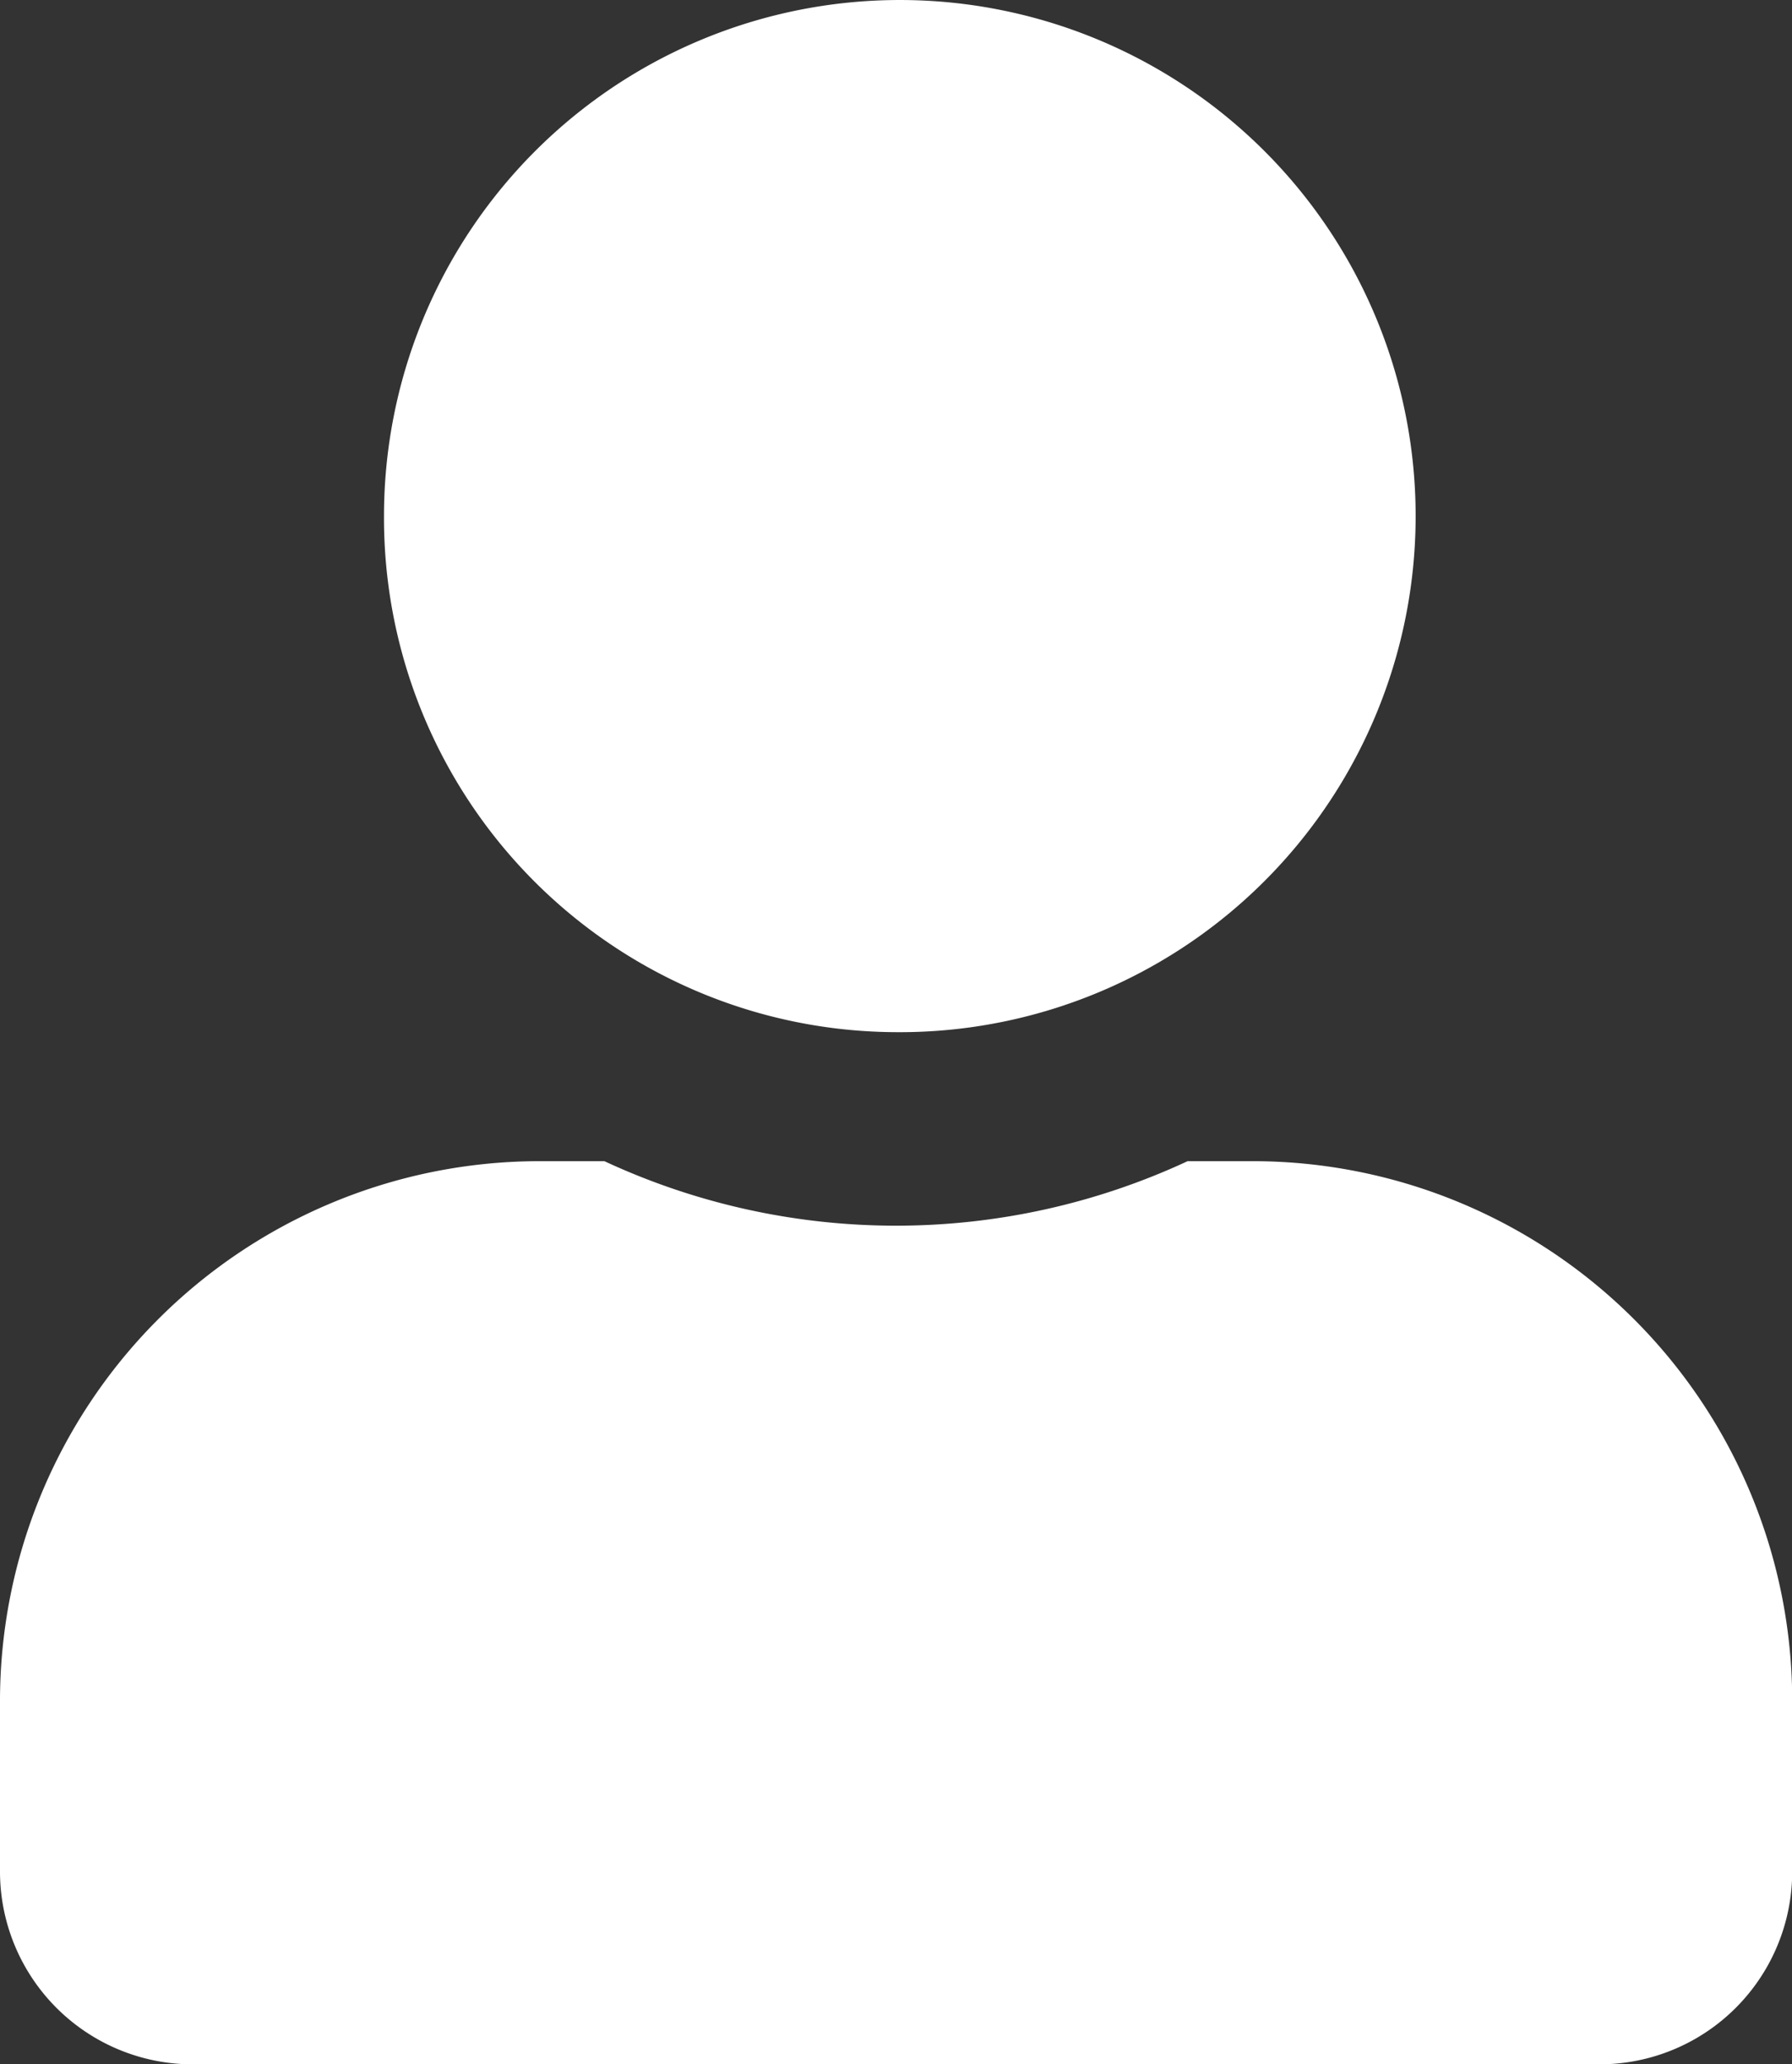 <svg xmlns="http://www.w3.org/2000/svg" width="33.563" height="38.643" viewBox="0 0 33.563 38.643"><rect x="0" y="0" width="33.563" height="38.643" fill="#333333" stroke="none"/><defs><style>.a{fill:#fff;}</style></defs><path class="a" d="M16.781,19.322A9.661,9.661,0,1,0,7.192,9.661,9.625,9.625,0,0,0,16.781,19.322Zm6.713,2.415H22.243a12.954,12.954,0,0,1-10.923,0H10.069A10.109,10.109,0,0,0,0,31.881v3.14a3.61,3.61,0,0,0,3.6,3.623H29.967a3.61,3.61,0,0,0,3.6-3.623v-3.14A10.109,10.109,0,0,0,23.494,21.737Z"/></svg>